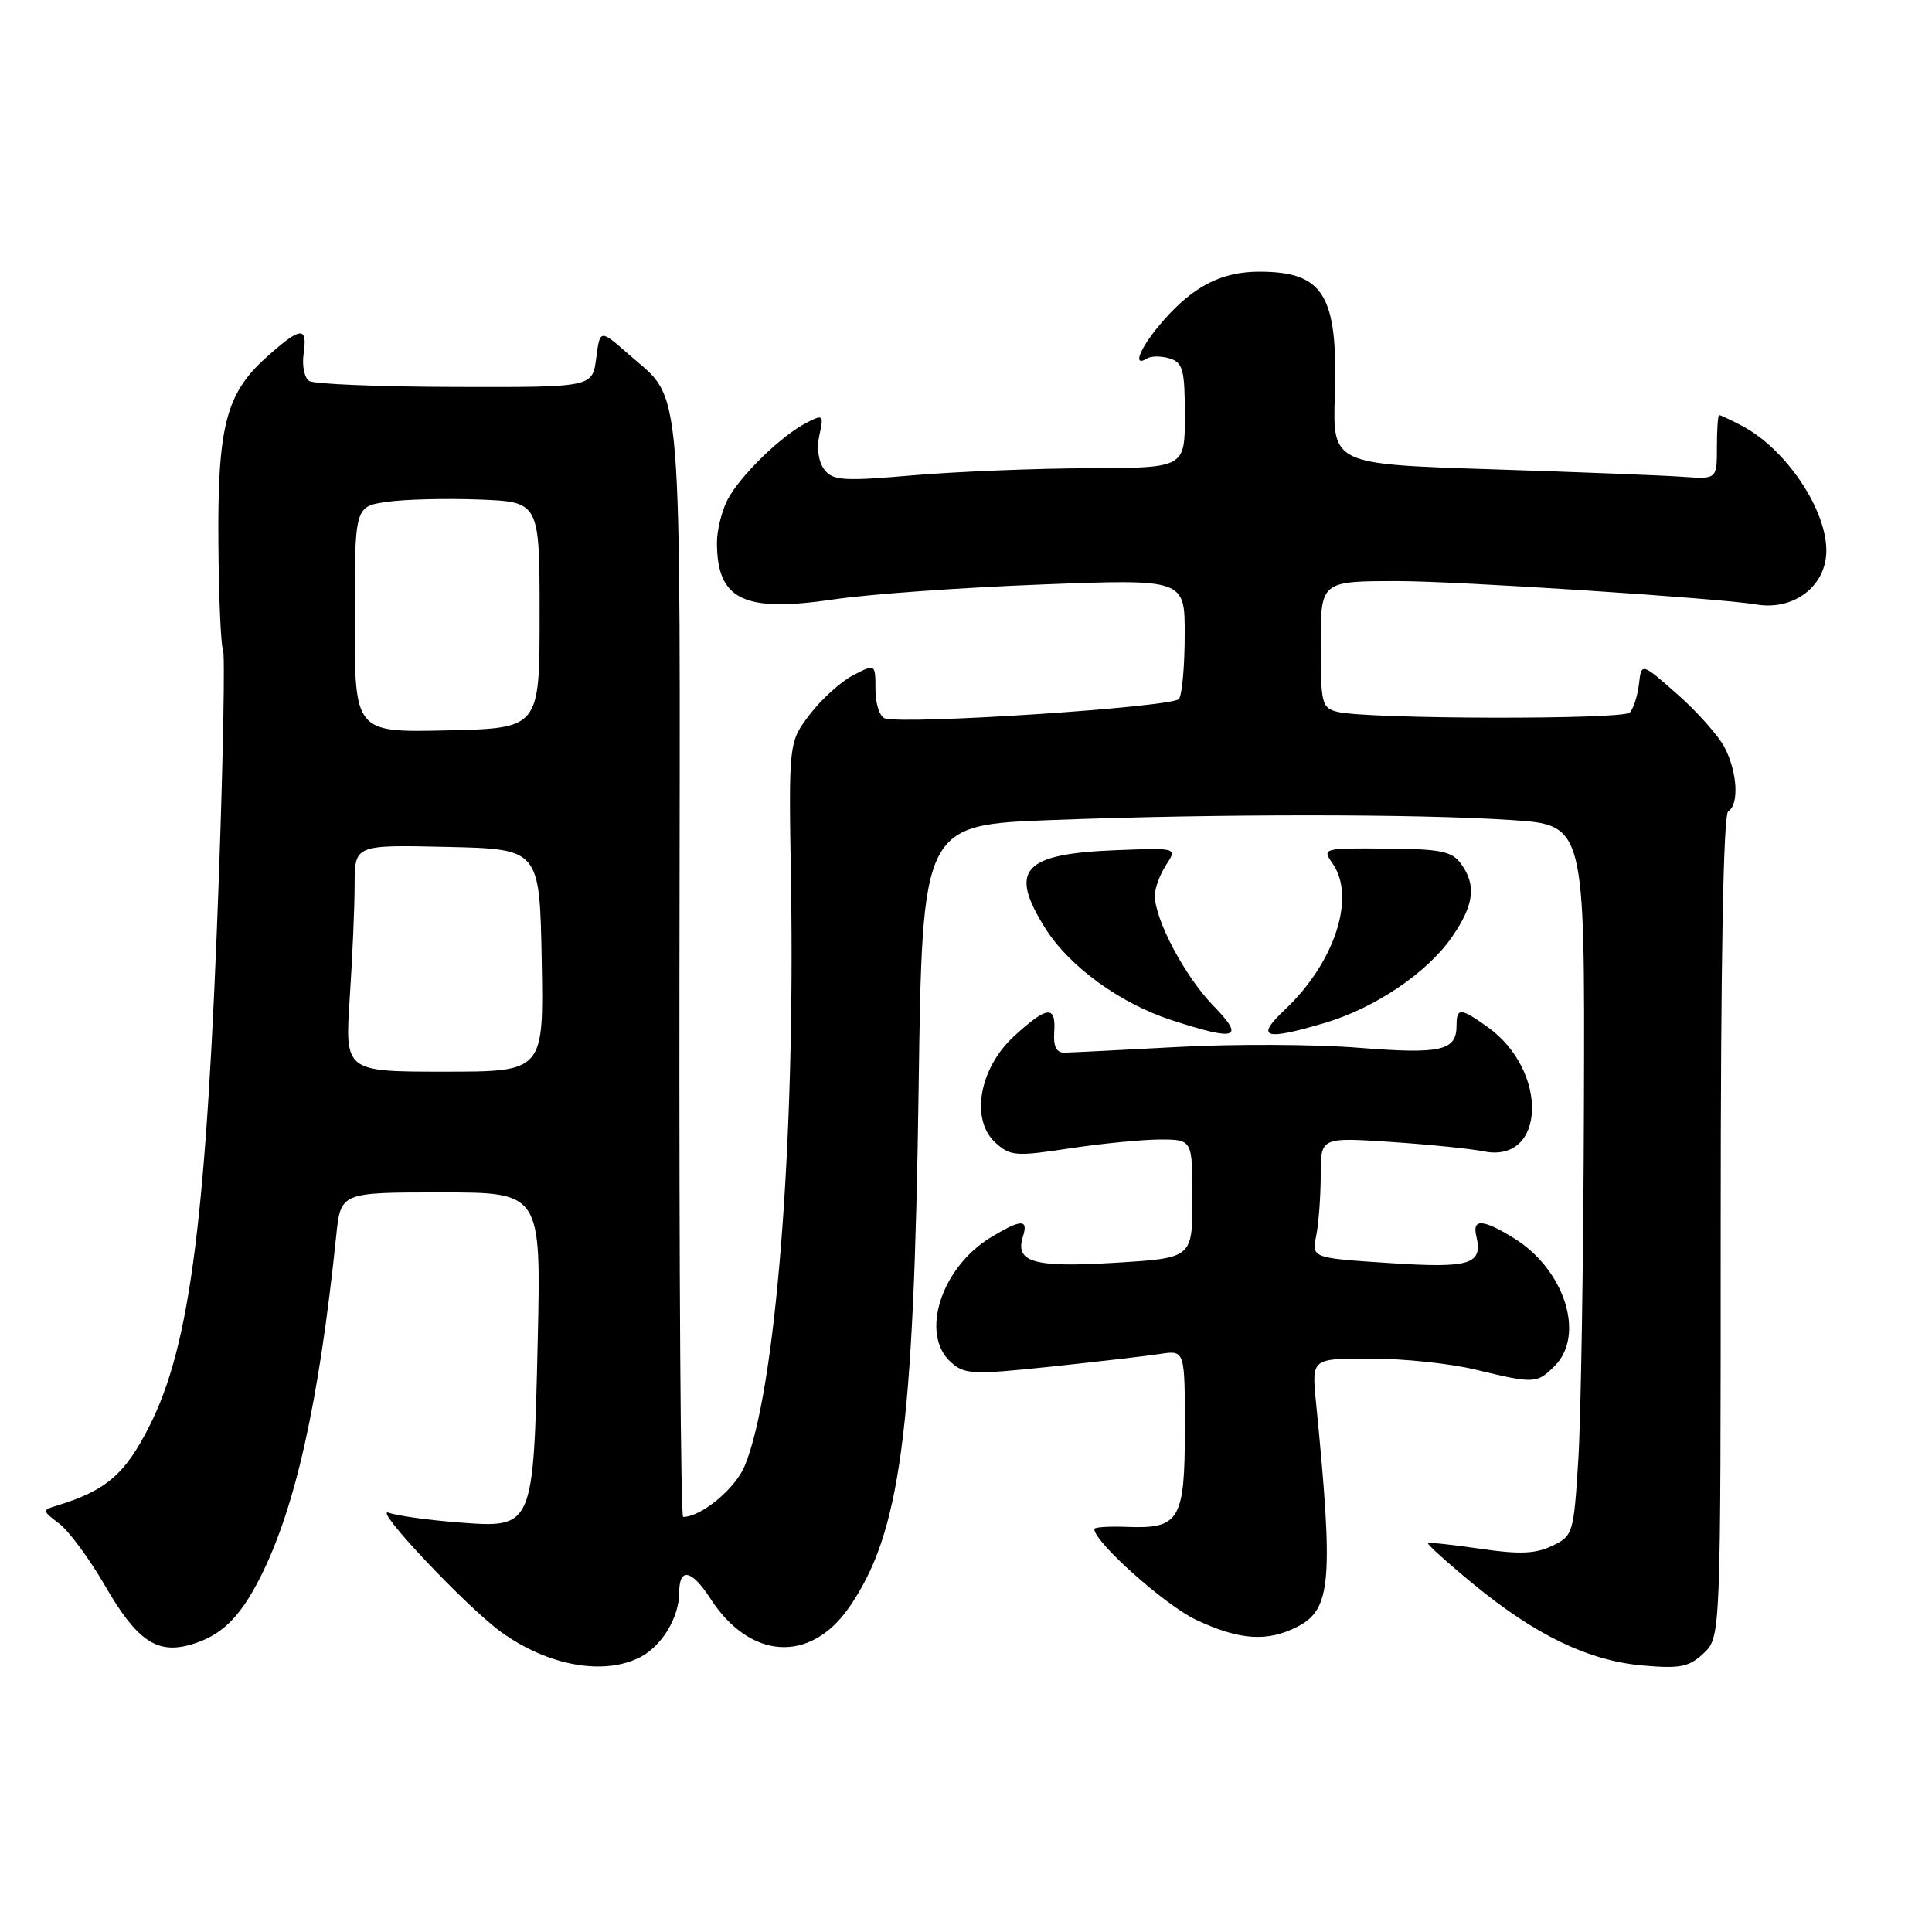 <?xml version="1.0" encoding="UTF-8" standalone="no"?>
<!DOCTYPE svg PUBLIC "-//W3C//DTD SVG 1.1//EN" "http://www.w3.org/Graphics/SVG/1.1/DTD/svg11.dtd" >
<svg xmlns="http://www.w3.org/2000/svg" xmlns:xlink="http://www.w3.org/1999/xlink" version="1.1" viewBox="0 0 256 256">
 <g >
 <path fill="currentColor"
d=" M 84.85 219.57 C 87.71 218.10 90.00 214.29 90.00 211.01 C 90.00 207.66 91.64 207.97 94.10 211.78 C 99.35 219.92 107.34 220.45 112.51 212.99 C 119.30 203.19 121.08 189.90 121.72 144.40 C 122.21 109.31 122.21 109.31 139.35 108.66 C 161.20 107.83 187.74 107.83 200.25 108.66 C 210.00 109.30 210.00 109.30 209.88 146.40 C 209.82 166.81 209.48 188.00 209.13 193.49 C 208.52 203.22 208.43 203.52 205.66 204.84 C 203.46 205.89 201.33 205.98 196.16 205.22 C 192.50 204.68 189.37 204.35 189.22 204.48 C 189.07 204.61 191.77 207.05 195.22 209.89 C 203.46 216.68 210.51 220.06 217.69 220.69 C 222.66 221.12 223.82 220.88 225.75 219.06 C 228.00 216.92 228.00 216.92 228.00 162.52 C 228.00 127.33 228.35 107.90 229.00 107.50 C 230.46 106.60 230.22 102.33 228.53 99.06 C 227.73 97.51 224.91 94.33 222.28 92.01 C 217.50 87.79 217.50 87.79 217.17 90.64 C 216.99 92.21 216.44 93.91 215.95 94.42 C 215.03 95.37 181.22 95.30 177.25 94.33 C 175.14 93.82 175.00 93.27 175.00 85.39 C 175.00 77.00 175.00 77.00 185.27 77.00 C 193.19 77.00 227.90 79.27 232.68 80.09 C 237.69 80.96 242.00 77.66 242.00 72.95 C 242.00 67.42 236.59 59.44 230.80 56.41 C 229.31 55.63 227.96 55.00 227.80 55.00 C 227.63 55.00 227.50 56.91 227.50 59.25 C 227.50 63.50 227.50 63.50 223.00 63.18 C 220.53 63.00 209.07 62.55 197.54 62.18 C 176.58 61.50 176.58 61.50 176.87 52.35 C 177.29 39.10 175.39 36.00 166.87 36.00 C 161.89 36.00 158.18 37.89 154.15 42.48 C 151.13 45.92 149.90 48.80 152.01 47.49 C 152.56 47.15 153.91 47.16 155.01 47.50 C 156.74 48.05 157.00 49.02 157.00 55.07 C 157.00 62.00 157.00 62.00 144.25 62.04 C 137.24 62.07 126.78 62.49 121.00 62.98 C 111.70 63.78 110.35 63.69 109.22 62.21 C 108.46 61.21 108.19 59.39 108.57 57.68 C 109.17 54.95 109.09 54.88 106.85 56.03 C 103.49 57.76 98.07 63.04 96.41 66.20 C 95.64 67.69 95.00 70.24 95.00 71.87 C 95.00 79.49 98.50 81.19 110.50 79.42 C 115.13 78.73 127.48 77.85 137.95 77.45 C 157.00 76.72 157.00 76.72 156.98 84.11 C 156.98 88.18 156.64 92.00 156.23 92.61 C 155.52 93.69 119.94 96.04 117.25 95.19 C 116.56 94.97 116.00 93.25 116.00 91.37 C 116.00 87.95 116.00 87.95 113.05 89.47 C 111.43 90.31 108.84 92.65 107.30 94.67 C 104.50 98.35 104.50 98.35 104.81 116.92 C 105.38 151.65 102.78 184.42 98.66 194.28 C 97.40 197.28 92.90 201.00 90.52 201.00 C 90.20 201.00 89.98 168.41 90.03 128.57 C 90.13 48.15 90.56 53.34 83.30 46.95 C 79.50 43.61 79.50 43.61 79.00 47.47 C 78.50 51.32 78.50 51.32 60.33 51.27 C 50.34 51.25 41.64 50.89 40.99 50.49 C 40.34 50.09 40.00 48.47 40.23 46.88 C 40.78 43.14 39.84 43.25 35.17 47.46 C 29.91 52.22 28.80 56.65 28.94 72.30 C 29.00 79.44 29.28 85.64 29.55 86.08 C 29.82 86.52 29.58 99.84 29.02 115.69 C 27.40 161.21 25.25 178.23 19.78 189.00 C 16.55 195.37 14.05 197.51 7.51 199.51 C 5.58 200.10 5.59 200.18 7.84 201.88 C 9.12 202.85 11.84 206.53 13.89 210.07 C 18.11 217.38 20.77 219.21 25.25 217.93 C 29.31 216.76 31.76 214.39 34.49 209.00 C 39.15 199.79 42.27 185.79 44.55 163.75 C 45.14 158.00 45.14 158.00 58.42 158.00 C 71.70 158.00 71.70 158.00 71.25 177.75 C 70.67 202.62 70.72 202.50 60.64 201.72 C 56.71 201.41 52.60 200.84 51.50 200.44 C 49.29 199.65 61.79 212.91 66.39 216.24 C 72.58 220.73 80.03 222.07 84.85 219.57 Z  M 171.97 215.52 C 176.40 213.22 176.71 209.38 174.37 185.75 C 173.80 180.00 173.80 180.00 181.65 180.02 C 185.97 180.02 192.20 180.68 195.50 181.48 C 203.32 183.37 203.65 183.35 206.00 181.00 C 210.10 176.90 207.32 168.21 200.58 164.05 C 196.52 161.54 195.06 161.45 195.61 163.75 C 196.52 167.55 194.88 168.07 184.09 167.36 C 173.81 166.69 173.81 166.69 174.41 163.72 C 174.73 162.09 175.00 158.49 175.00 155.72 C 175.00 150.70 175.00 150.70 184.25 151.31 C 189.34 151.65 194.89 152.21 196.59 152.56 C 204.85 154.23 205.24 141.87 197.11 136.08 C 193.52 133.52 193.00 133.50 193.00 135.88 C 193.00 139.24 190.97 139.70 180.00 138.83 C 174.22 138.37 163.43 138.32 156.00 138.73 C 148.57 139.13 141.82 139.47 141.00 139.48 C 139.98 139.49 139.56 138.62 139.69 136.75 C 139.93 133.16 138.76 133.28 134.39 137.28 C 129.74 141.54 128.54 148.37 131.91 151.42 C 133.88 153.20 134.61 153.25 141.77 152.16 C 146.02 151.52 151.41 150.99 153.75 150.99 C 158.00 151.00 158.00 151.00 158.00 158.85 C 158.00 166.70 158.00 166.70 147.82 167.32 C 136.99 167.98 134.46 167.27 135.54 163.86 C 136.30 161.49 135.30 161.52 131.24 163.99 C 124.69 167.99 121.89 176.78 125.98 180.48 C 127.81 182.13 128.82 182.18 139.23 181.09 C 145.43 180.43 151.96 179.68 153.75 179.40 C 157.00 178.91 157.00 178.91 157.00 189.33 C 157.00 201.42 156.31 202.59 149.35 202.32 C 146.96 202.23 145.00 202.35 145.00 202.60 C 145.00 204.33 154.42 212.73 158.50 214.64 C 164.30 217.36 167.95 217.59 171.97 215.52 Z  M 160.76 133.25 C 157.05 129.43 153.06 121.95 153.02 118.71 C 153.01 117.73 153.68 115.90 154.50 114.63 C 156.01 112.34 156.01 112.34 147.98 112.65 C 135.49 113.13 133.60 115.23 138.55 123.07 C 141.72 128.09 148.46 132.98 155.29 135.19 C 163.93 137.99 165.00 137.61 160.76 133.25 Z  M 175.61 135.52 C 182.19 133.57 189.12 128.88 192.37 124.19 C 195.33 119.92 195.66 117.28 193.58 114.44 C 192.38 112.79 190.88 112.49 183.65 112.44 C 175.29 112.37 175.17 112.41 176.57 114.41 C 179.69 118.86 176.88 127.51 170.29 133.75 C 166.28 137.54 167.47 137.94 175.61 135.52 Z  M 46.34 132.25 C 46.70 126.89 46.99 120.12 46.99 117.22 C 47.00 111.94 47.00 111.94 59.25 112.22 C 71.50 112.50 71.50 112.50 71.78 127.25 C 72.05 142.00 72.05 142.00 58.88 142.00 C 45.70 142.00 45.70 142.00 46.34 132.25 Z  M 47.00 82.09 C 47.00 67.12 47.00 67.12 51.25 66.50 C 53.59 66.16 59.10 66.02 63.50 66.19 C 71.50 66.50 71.50 66.50 71.50 81.50 C 71.50 96.50 71.50 96.50 59.25 96.78 C 47.00 97.06 47.00 97.06 47.00 82.09 Z "/>
</g>
</svg>